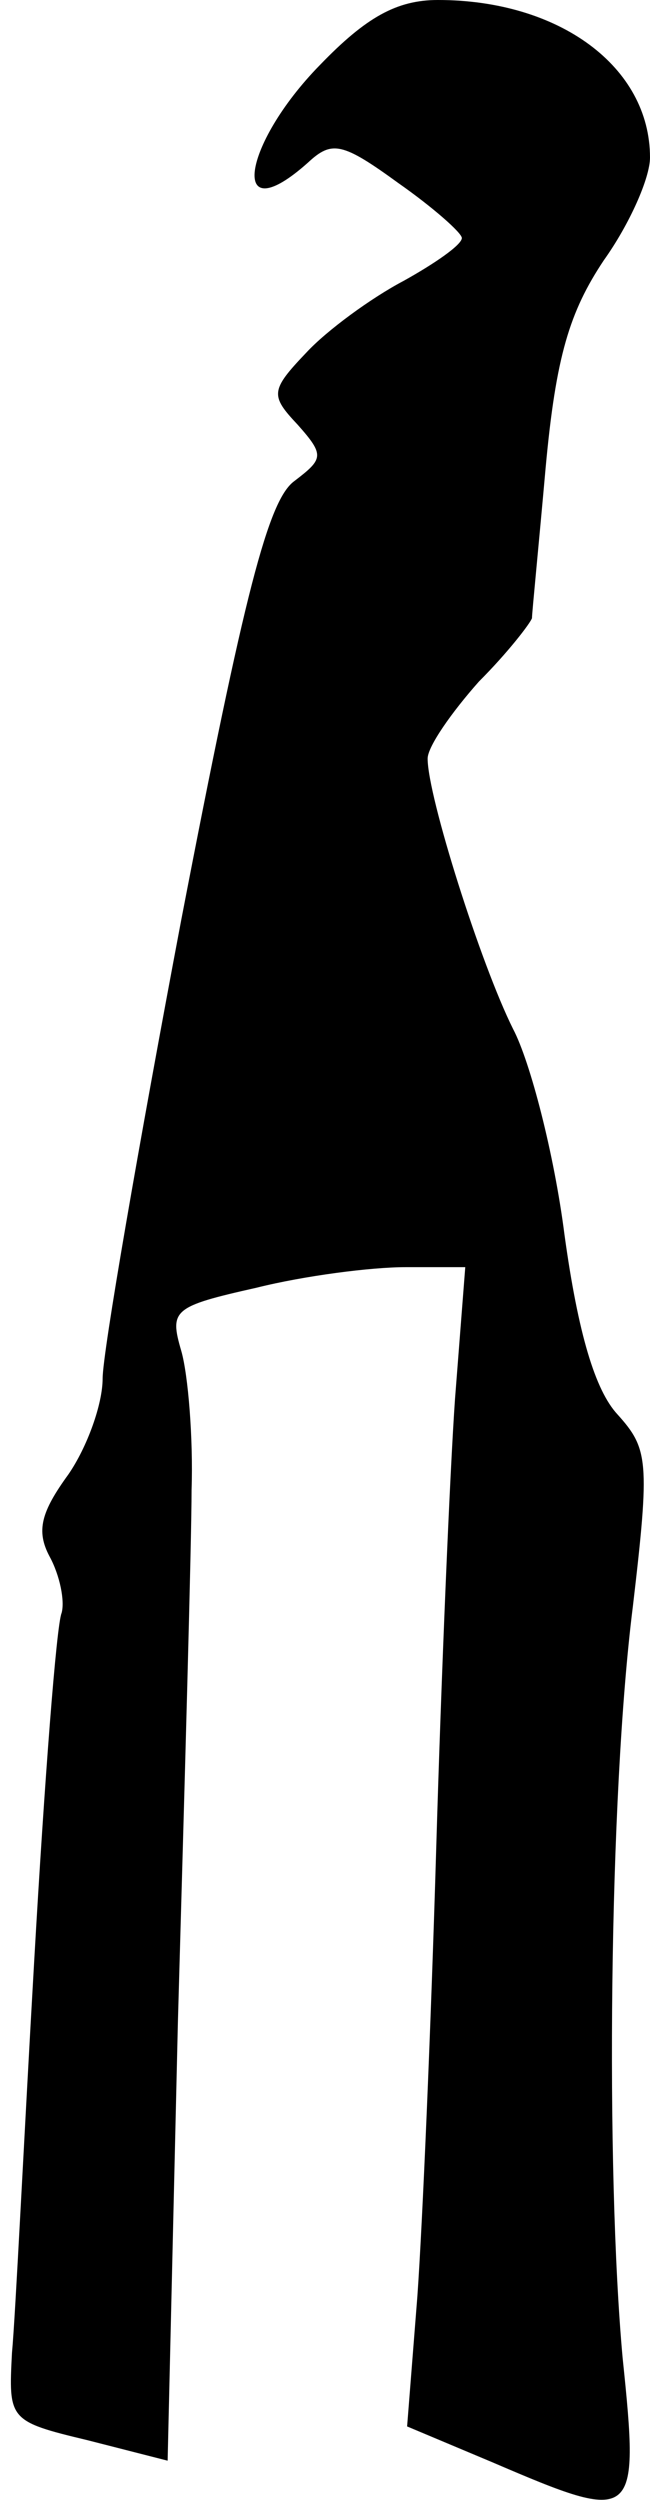 <?xml version="1.0" standalone="no"?>
<!DOCTYPE svg PUBLIC "-//W3C//DTD SVG 20010904//EN"
 "http://www.w3.org/TR/2001/REC-SVG-20010904/DTD/svg10.dtd">
<svg version="1.0" xmlns="http://www.w3.org/2000/svg"
 width="38pt" height="146pt" viewBox="0 0 38 146"
 preserveAspectRatio="xMidYMid meet">
<g transform="translate(0,146) scale(0.1,-0.1)"
fill="#000000" stroke="none">
<path fill="#000000" stroke="none" d="M187 1422 c-46 -47 -53 -98 -7 -57 14
13 20 12 53 -12 20 -14 37 -29 37 -32 0 -4 -16 -15 -34 -25 -19 -10 -45 -29
-57 -42 -21 -22 -21 -25 -5 -42 16 -18 15 -20 -2 -33 -15 -11 -29 -64 -66
-256 -25 -132 -46 -253 -46 -268 0 -15 -9 -40 -20 -56 -16 -22 -19 -33 -11
-48 6 -11 9 -26 7 -33 -3 -7 -10 -98 -16 -203 -6 -104 -11 -208 -13 -229 -2
-39 -2 -40 44 -51 l47 -12 6 256 c4 141 8 281 8 311 1 30 -2 67 -6 81 -7 24
-5 26 44 37 28 7 67 12 87 12 l35 0 -6 -77 c-3 -43 -8 -161 -11 -263 -3 -102
-8 -219 -11 -261 l-6 -76 50 -21 c84 -36 86 -35 76 61 -10 110 -8 328 6 439
10 85 9 92 -9 112 -13 14 -23 47 -31 105 -6 47 -20 101 -30 120 -19 38 -50
136 -50 158 0 7 14 27 30 45 17 17 30 34 31 37 0 3 4 43 8 88 6 65 14 91 34
121 15 21 27 48 27 60 0 53 -53 92 -124 92 -24 0 -42 -10 -69 -38z"/>
</g>
</svg>
